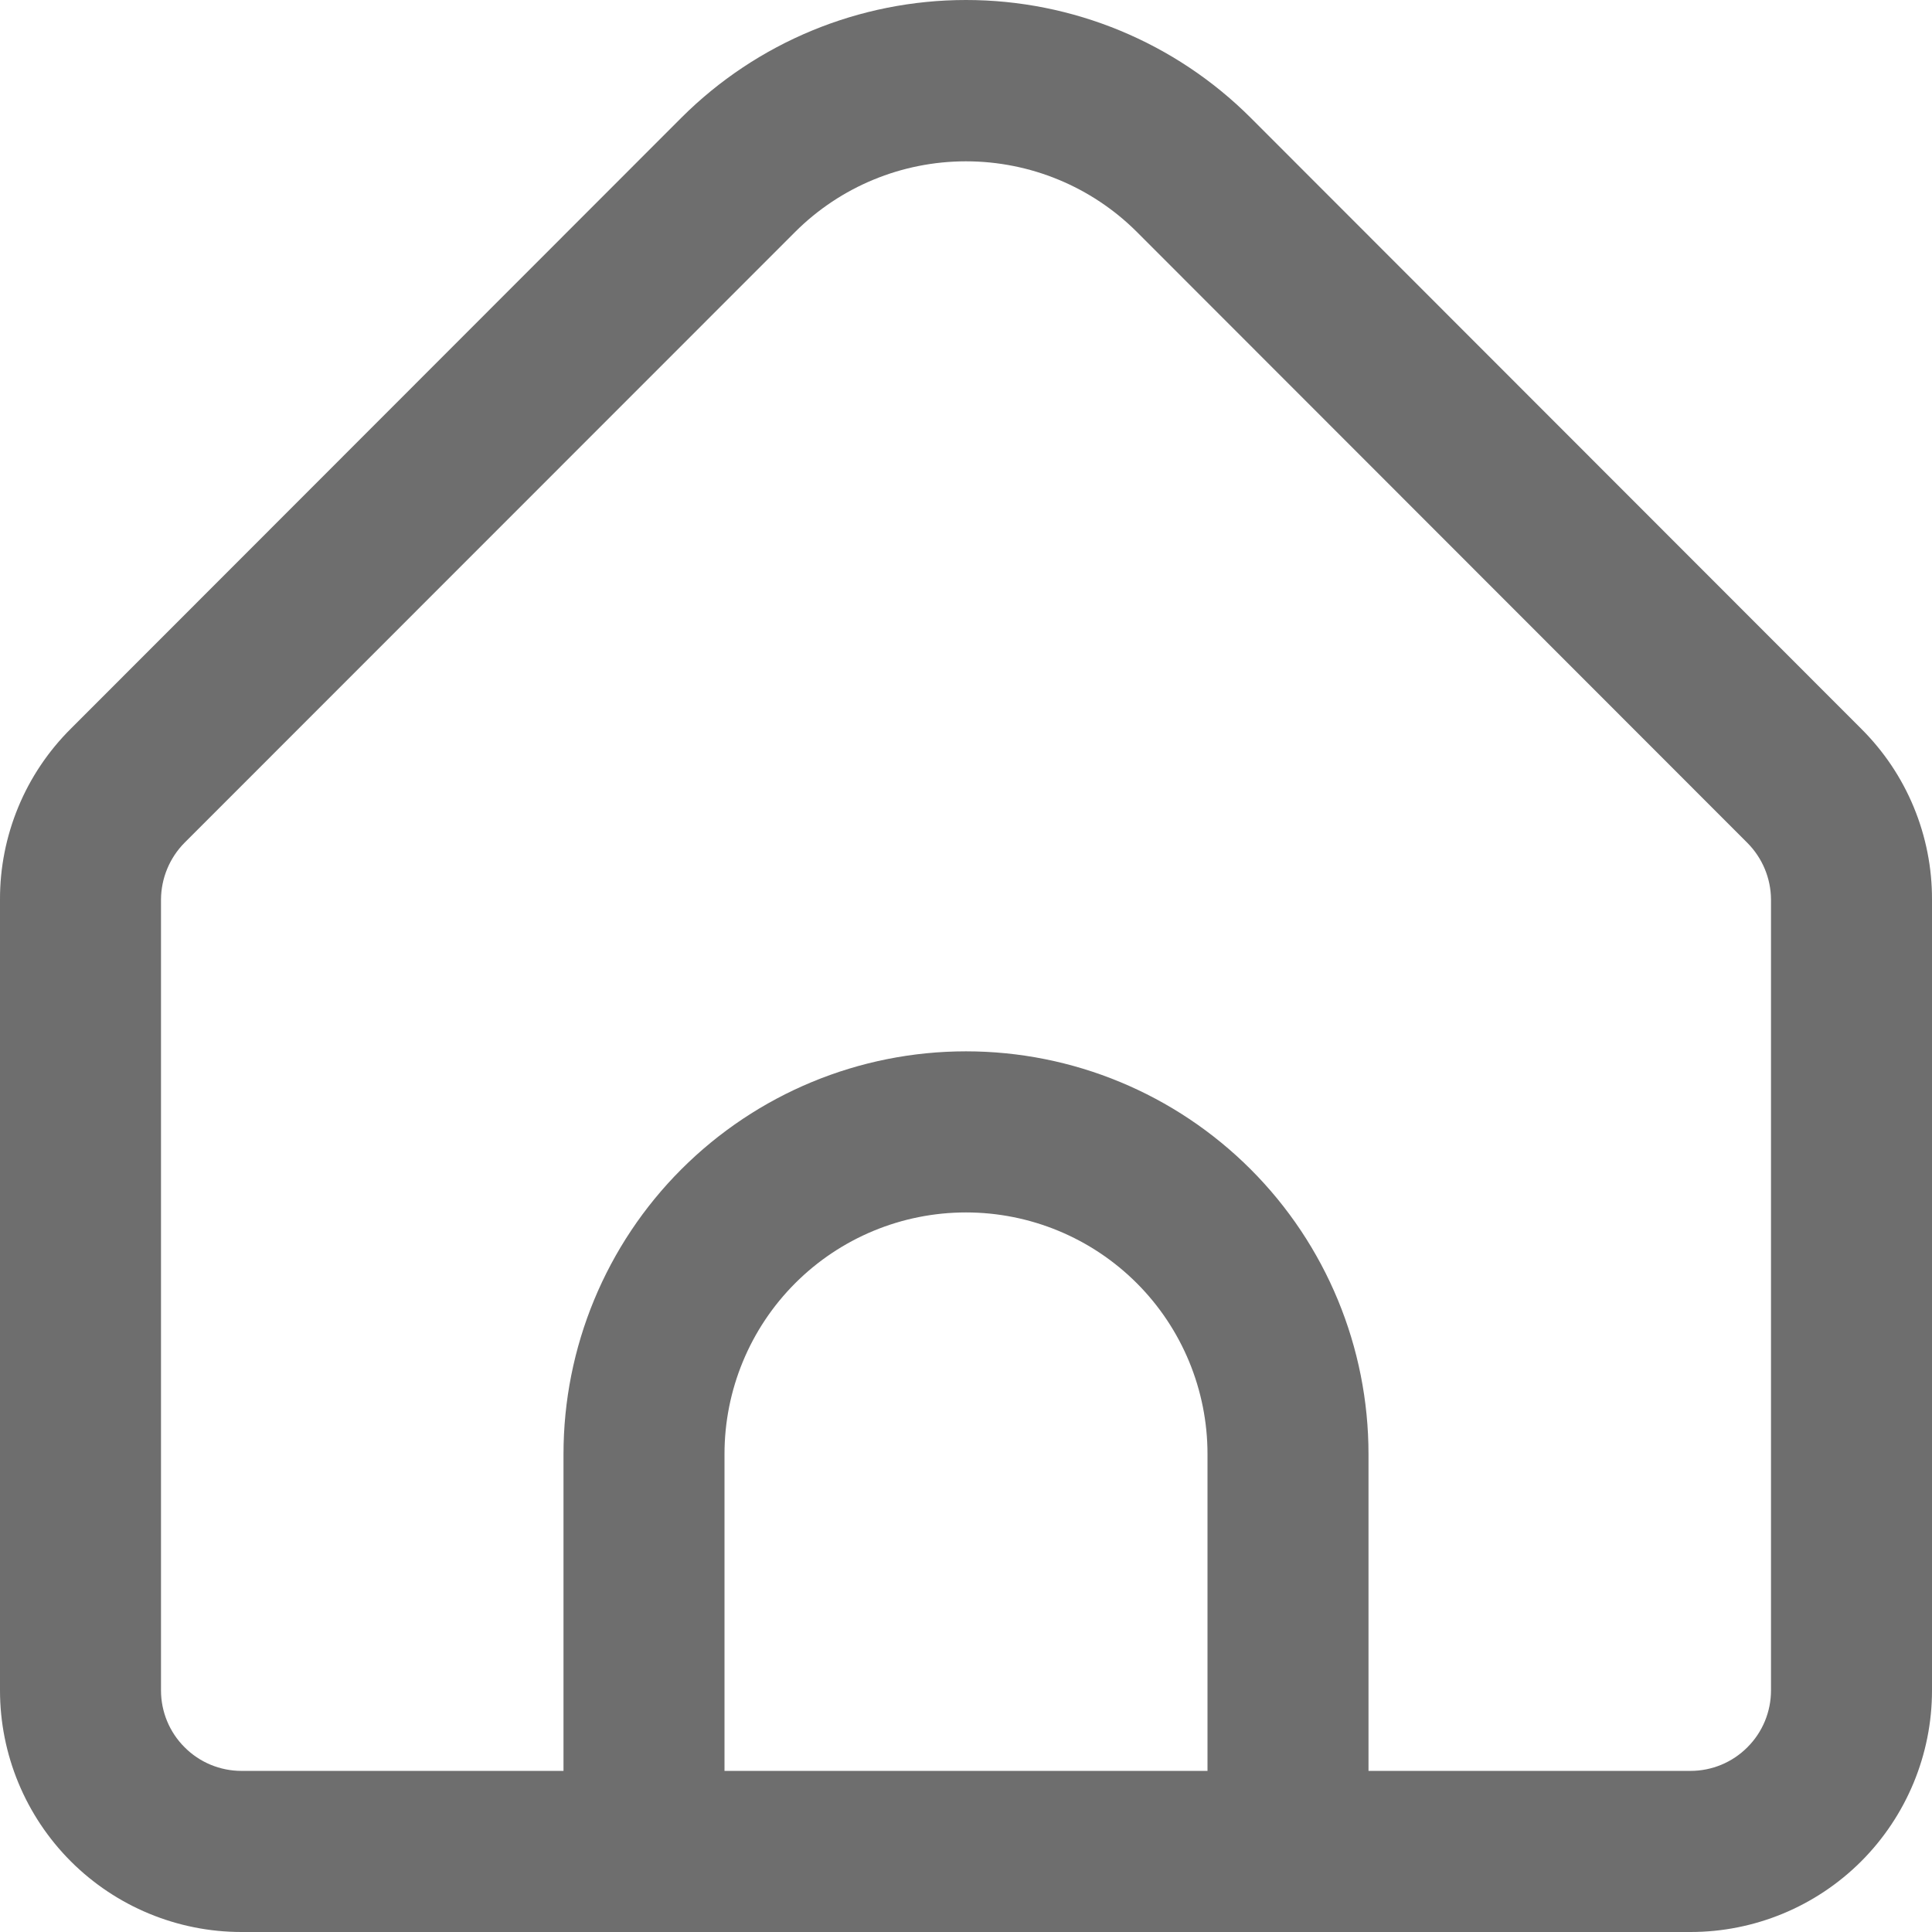 <svg width="18" height="18" viewBox="0 0 18 18" fill="none" xmlns="http://www.w3.org/2000/svg">
<path d="M17.341 6.79L11.652 1.097C10.948 0.394 9.994 0 9 0C8.006 0 7.052 0.394 6.348 1.097L0.659 6.79C0.45 6.998 0.283 7.246 0.17 7.52C0.057 7.793 -0.001 8.086 9.0596e-06 8.381V15.749C9.0596e-06 16.346 0.237 16.918 0.659 17.341C1.081 17.763 1.653 18 2.25 18H15.75C16.347 18 16.919 17.763 17.341 17.341C17.763 16.918 18 16.346 18 15.749V8.381C18.001 8.086 17.943 7.793 17.83 7.52C17.717 7.246 17.55 6.998 17.341 6.79ZM11.25 16.499H6.75V13.547C6.75 12.95 6.987 12.377 7.409 11.955C7.831 11.533 8.403 11.296 9 11.296C9.597 11.296 10.169 11.533 10.591 11.955C11.013 12.377 11.25 12.95 11.25 13.547V16.499ZM16.5 15.749C16.5 15.948 16.421 16.139 16.28 16.279C16.14 16.42 15.949 16.499 15.75 16.499H12.75V13.547C12.75 12.552 12.355 11.597 11.652 10.894C10.948 10.19 9.995 9.795 9 9.795C8.005 9.795 7.052 10.19 6.348 10.894C5.645 11.597 5.25 12.552 5.25 13.547V16.499H2.25C2.051 16.499 1.86 16.42 1.72 16.279C1.579 16.139 1.5 15.948 1.5 15.749V8.381C1.501 8.183 1.58 7.992 1.72 7.851L7.409 2.16C7.831 1.739 8.403 1.503 9 1.503C9.597 1.503 10.169 1.739 10.591 2.16L16.28 7.853C16.42 7.994 16.499 8.183 16.5 8.381V15.749Z" fill="#6E6E6E"/>
</svg>
